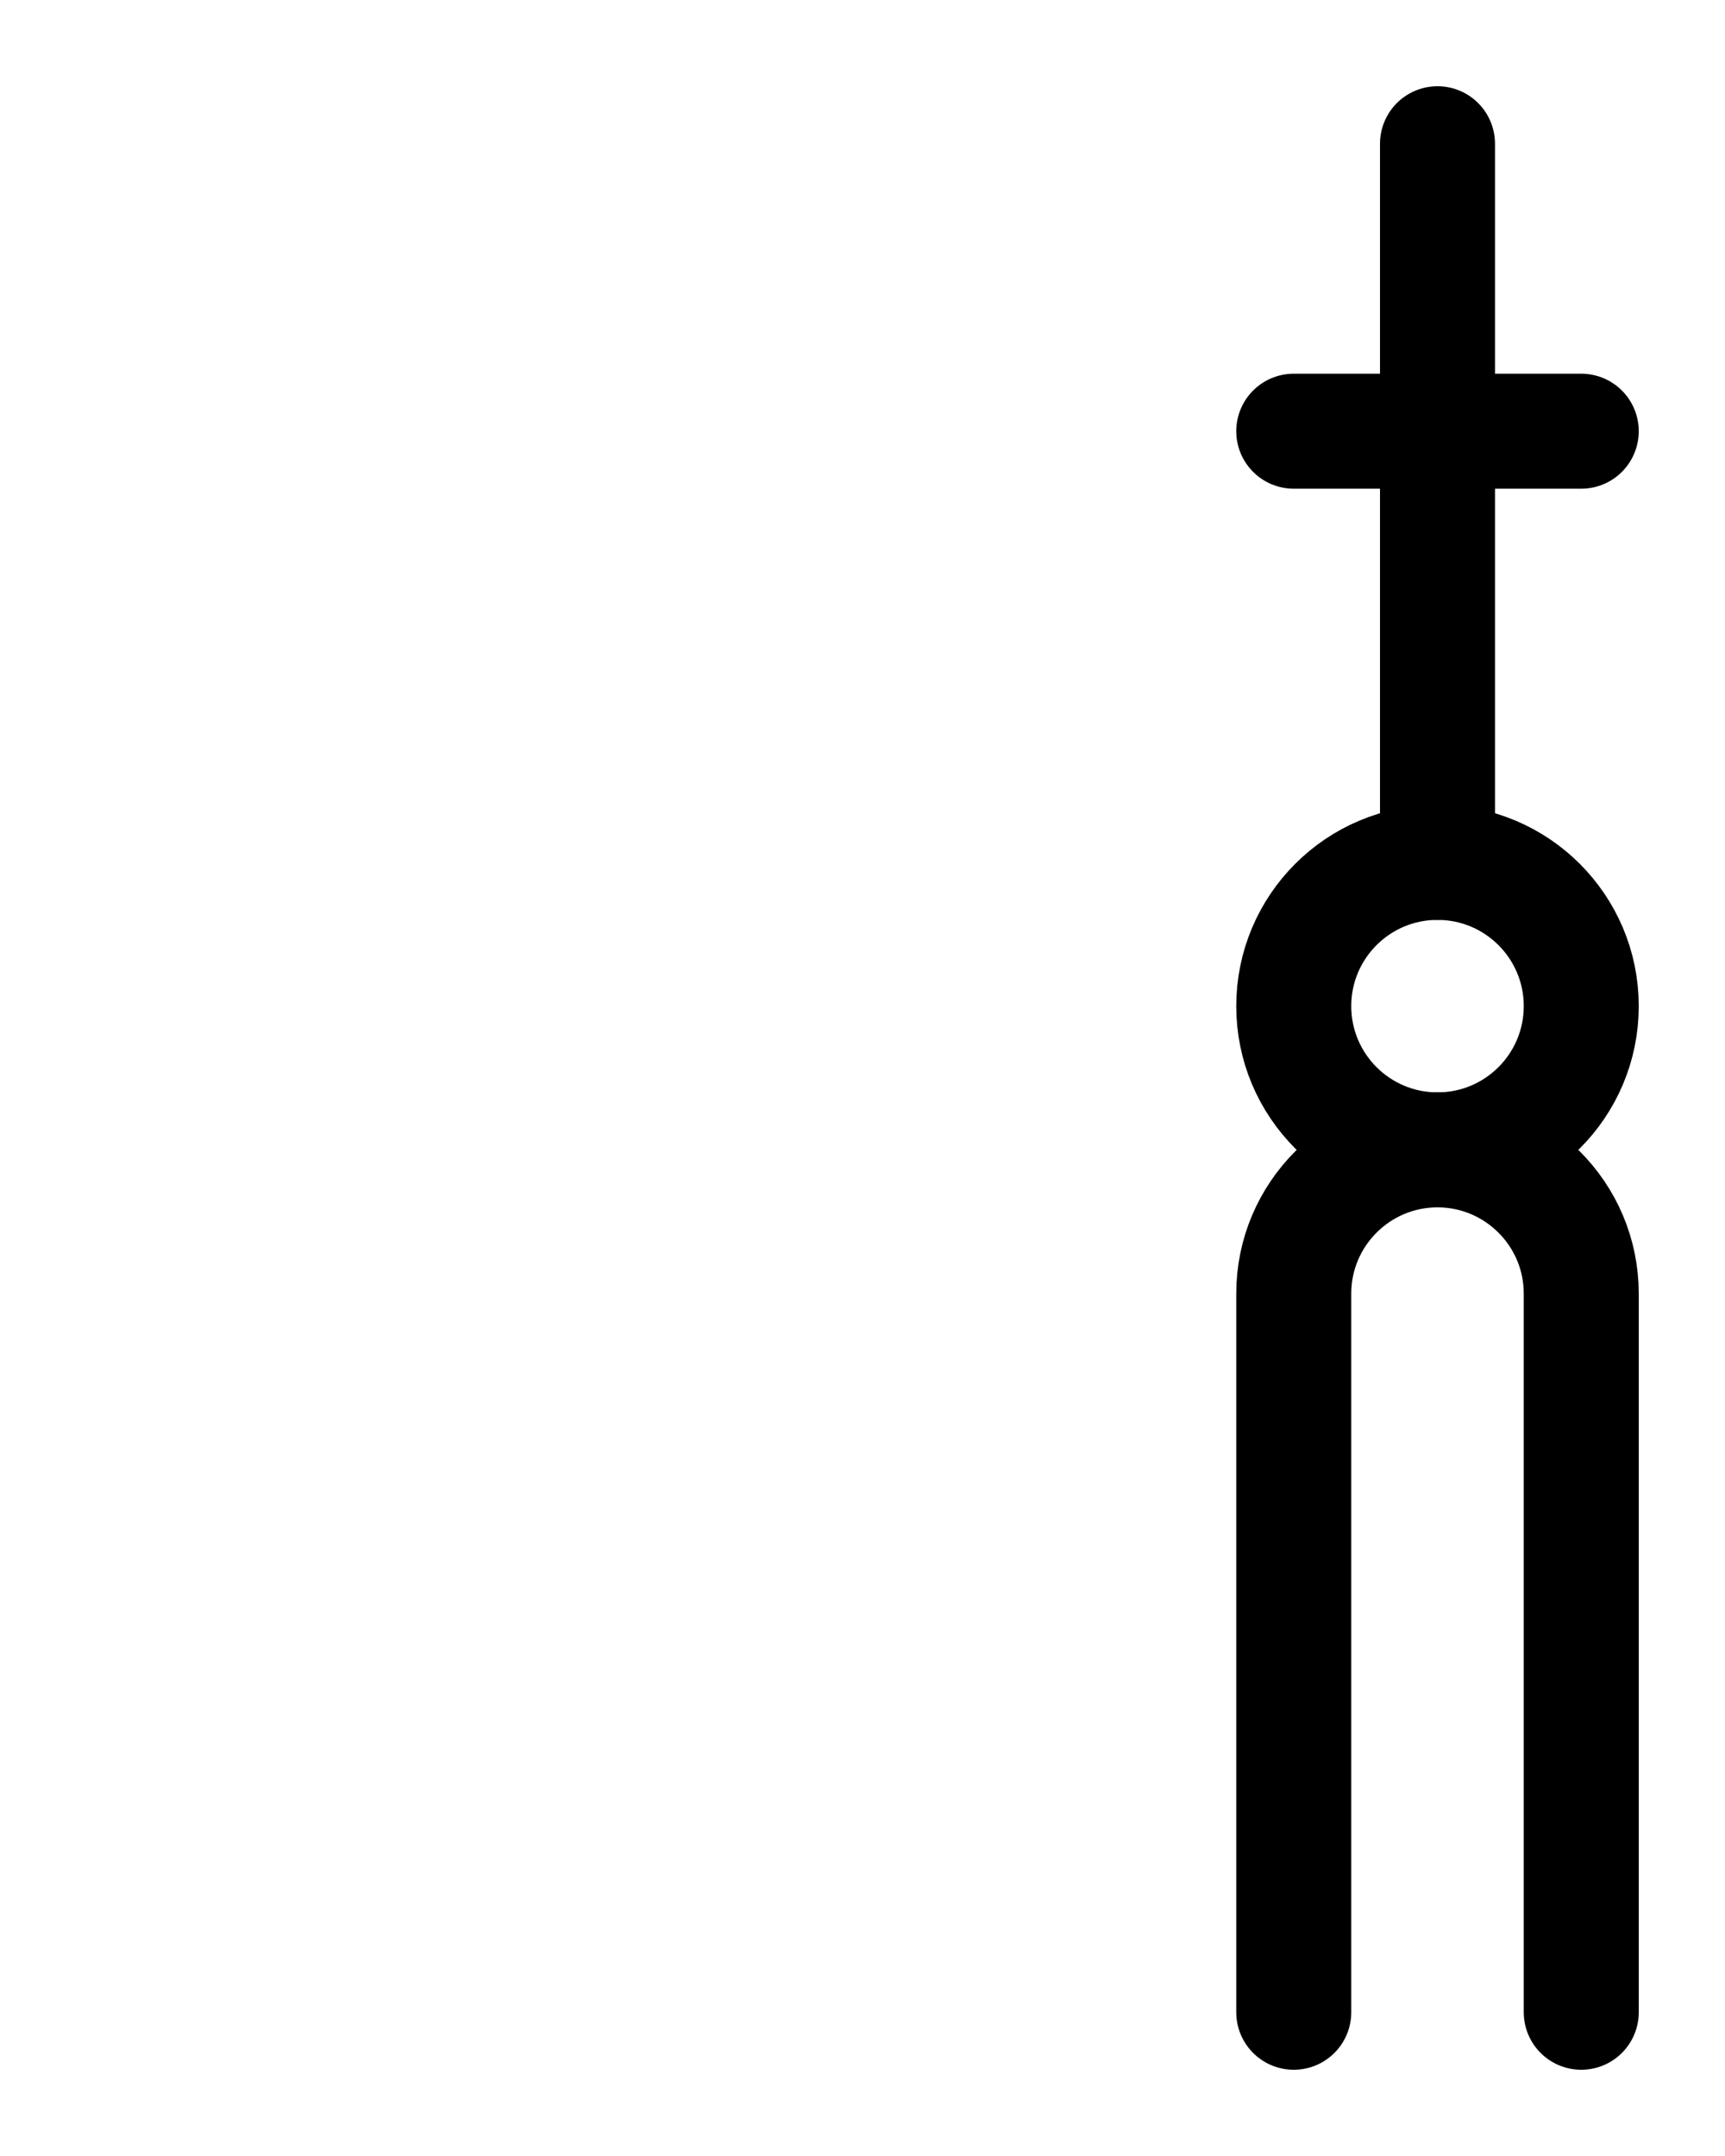 <?xml version="1.0" encoding="utf-8"?>
<!-- Generator: Adobe Illustrator 26.0.0, SVG Export Plug-In . SVG Version: 6.00 Build 0)  -->
<svg version="1.1" id="图层_1" xmlns="http://www.w3.org/2000/svg" xmlns:xlink="http://www.w3.org/1999/xlink" x="0px" y="0px"
	 viewBox="0 0 720 900" style="enable-background:new 0 0 720 900;" xml:space="preserve">
<style type="text/css">
	.st0{fill:none;stroke:#000000;stroke-width:48;stroke-linecap:round;stroke-linejoin:round;stroke-miterlimit:10;}
</style>
<line class="st0" x1="540" y1="180" x2="660" y2="180"/>
<path class="st0" d="M600,60v300"/>
<circle class="st0" cx="600" cy="420" r="60"/>
<path class="st0" d="M660,840V540c0-33.1-26.9-60-60-60s-60,26.9-60,60v300"/>
</svg>
